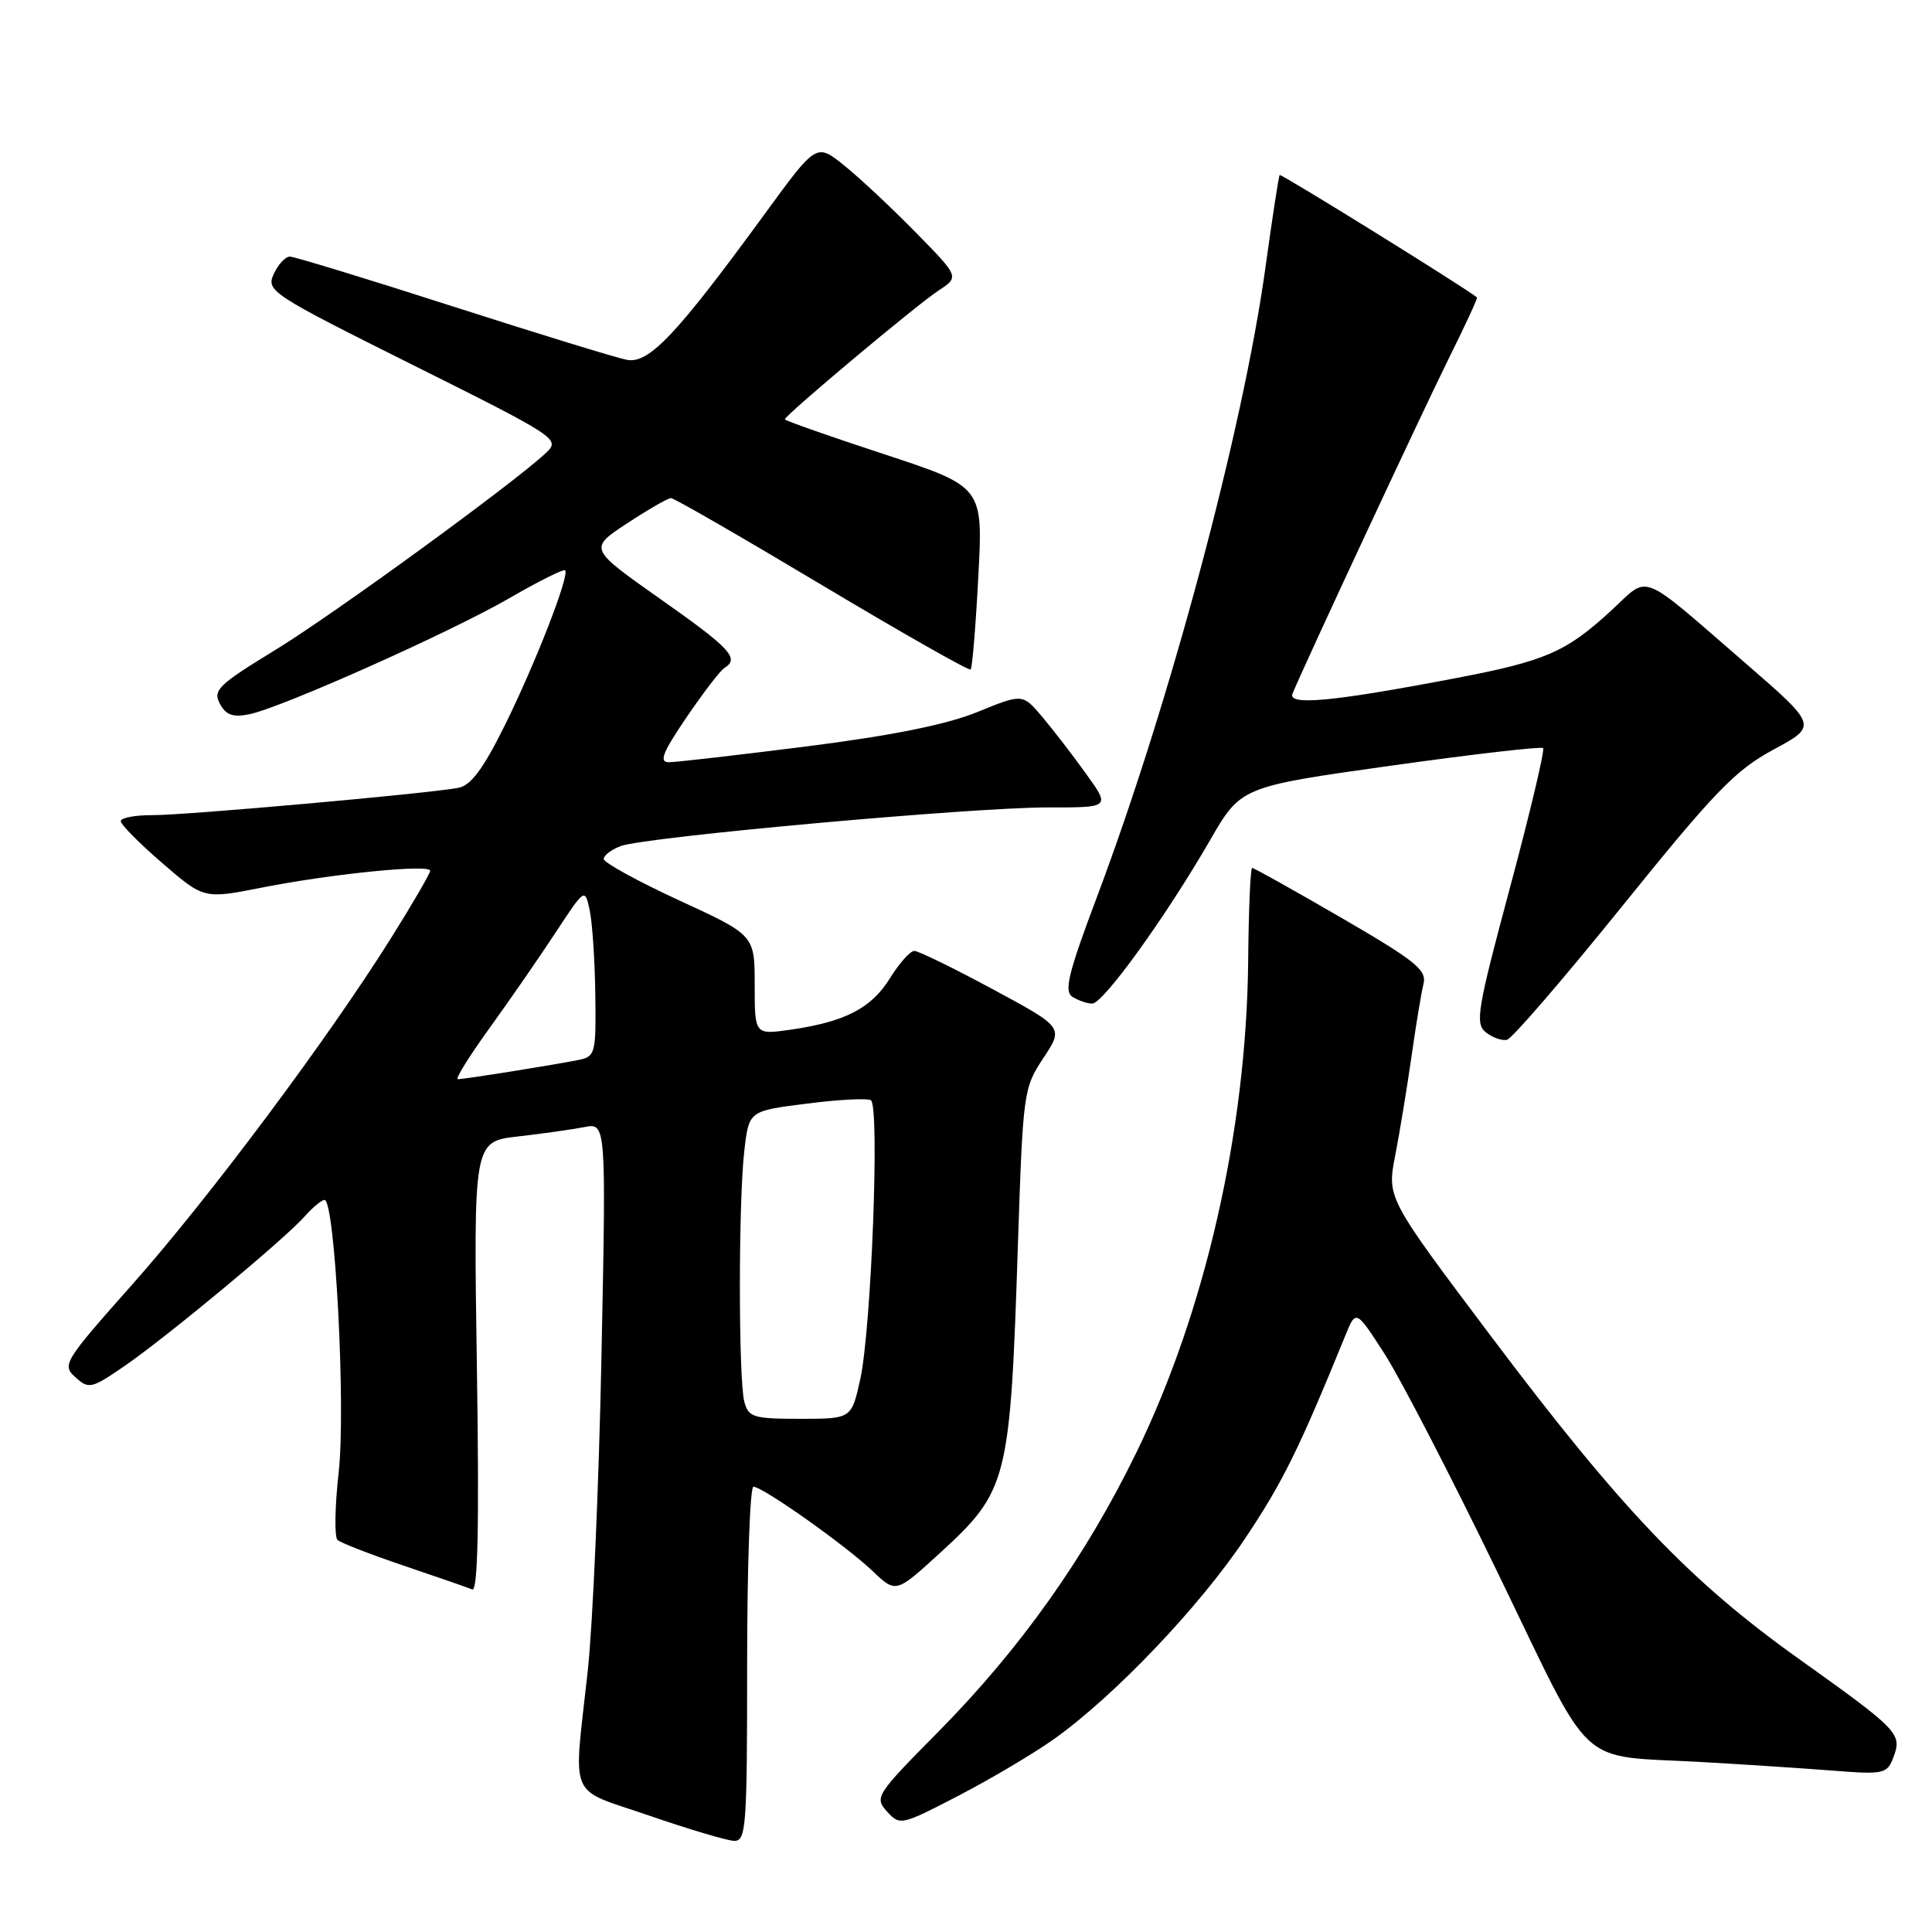 <?xml version="1.0" encoding="UTF-8" standalone="no"?>
<!DOCTYPE svg PUBLIC "-//W3C//DTD SVG 1.1//EN" "http://www.w3.org/Graphics/SVG/1.1/DTD/svg11.dtd" >
<svg xmlns="http://www.w3.org/2000/svg" xmlns:xlink="http://www.w3.org/1999/xlink" version="1.1" viewBox="0 0 256 256">
 <g >
 <path fill="currentColor"
d=" M 99.00 220.50 C 99.00 207.57 99.38 197.00 99.83 197.00 C 101.07 197.00 112.02 204.75 115.61 208.16 C 118.71 211.11 118.71 211.11 124.41 205.91 C 133.57 197.53 133.85 196.45 134.88 164.88 C 135.55 144.71 135.62 144.17 138.25 140.20 C 140.94 136.14 140.94 136.14 131.53 131.07 C 126.36 128.28 121.69 126.00 121.15 126.00 C 120.61 126.00 119.16 127.63 117.93 129.61 C 115.47 133.59 111.98 135.40 104.75 136.44 C 100.00 137.12 100.00 137.12 100.00 130.52 C 100.00 123.91 100.00 123.91 90.00 119.31 C 84.50 116.77 80.00 114.30 80.00 113.82 C 80.00 113.34 81.01 112.57 82.25 112.11 C 85.46 110.90 128.91 106.97 138.81 106.99 C 147.12 107.00 147.12 107.00 143.94 102.57 C 142.19 100.13 139.57 96.73 138.13 95.02 C 135.50 91.90 135.50 91.90 129.50 94.35 C 125.39 96.02 118.28 97.45 106.91 98.90 C 97.79 100.05 89.56 101.00 88.63 101.00 C 87.29 101.00 87.78 99.74 90.96 95.06 C 93.18 91.80 95.44 88.84 96.00 88.50 C 98.03 87.24 96.80 85.92 87.51 79.38 C 78.01 72.69 78.01 72.69 83.09 69.35 C 85.89 67.51 88.51 66.00 88.91 66.00 C 89.32 66.00 98.33 71.20 108.95 77.55 C 119.56 83.89 128.41 88.92 128.62 88.71 C 128.83 88.50 129.29 82.97 129.63 76.42 C 130.27 64.50 130.27 64.50 117.14 60.18 C 109.91 57.81 104.00 55.73 104.00 55.56 C 104.00 55.03 121.43 40.42 124.33 38.52 C 127.13 36.69 127.13 36.69 121.31 30.77 C 118.12 27.51 113.85 23.52 111.84 21.91 C 108.18 18.97 108.18 18.97 101.41 28.24 C 89.63 44.38 85.98 48.24 83.06 47.68 C 81.65 47.41 71.28 44.22 60.00 40.60 C 48.72 36.97 39.01 34.01 38.41 34.00 C 37.81 34.00 36.85 35.04 36.27 36.31 C 35.25 38.55 35.87 38.96 54.76 48.39 C 73.76 57.87 74.25 58.19 72.40 59.96 C 68.30 63.86 44.25 81.38 36.39 86.18 C 28.94 90.73 28.18 91.47 29.13 93.24 C 29.93 94.74 30.86 95.08 33.00 94.65 C 37.24 93.80 59.56 83.84 67.50 79.26 C 71.35 77.03 74.67 75.37 74.88 75.57 C 75.52 76.17 70.91 88.01 66.83 96.23 C 64.03 101.87 62.39 104.08 60.75 104.39 C 56.77 105.15 24.65 108.02 20.25 108.01 C 17.91 108.00 16.00 108.36 16.00 108.81 C 16.00 109.25 18.48 111.76 21.51 114.37 C 27.02 119.13 27.02 119.13 34.76 117.60 C 43.98 115.78 57.00 114.48 57.00 115.38 C 57.00 115.73 54.68 119.73 51.84 124.26 C 43.47 137.62 27.72 158.71 17.57 170.15 C 8.46 180.42 8.18 180.86 9.99 182.49 C 11.77 184.10 12.11 184.02 16.55 180.97 C 22.15 177.11 37.73 164.18 40.40 161.15 C 41.45 159.97 42.62 159.00 43.00 159.00 C 44.39 159.00 45.83 186.57 44.88 195.04 C 44.37 199.61 44.30 203.66 44.72 204.05 C 45.15 204.44 49.10 205.97 53.50 207.46 C 57.90 208.95 61.98 210.36 62.57 210.61 C 63.32 210.92 63.51 202.17 63.19 181.16 C 62.74 151.26 62.74 151.26 68.62 150.59 C 71.85 150.22 75.81 149.66 77.41 149.35 C 80.32 148.77 80.32 148.77 79.70 179.64 C 79.36 196.61 78.54 215.45 77.87 221.50 C 75.97 238.86 75.11 236.82 86.00 240.57 C 91.22 242.37 96.29 243.88 97.25 243.92 C 98.87 243.99 99.00 242.24 99.00 220.50 Z  M 139.64 230.45 C 147.62 224.78 158.86 212.99 164.92 203.95 C 169.96 196.42 172.06 192.17 178.25 177.00 C 179.67 173.50 179.67 173.50 183.49 179.44 C 185.59 182.71 192.37 195.83 198.55 208.59 C 211.37 235.03 208.65 232.52 225.50 233.48 C 231.00 233.79 238.76 234.30 242.75 234.61 C 249.67 235.15 250.04 235.06 250.89 232.84 C 252.06 229.73 251.63 229.28 238.32 219.78 C 223.89 209.49 214.84 200.01 197.61 177.12 C 183.78 158.74 183.78 158.74 184.87 153.12 C 185.47 150.03 186.44 144.12 187.03 140.00 C 187.61 135.88 188.33 131.54 188.62 130.37 C 189.08 128.54 187.59 127.33 177.75 121.62 C 171.48 117.98 166.15 115.00 165.92 115.01 C 165.69 115.01 165.45 120.52 165.39 127.26 C 165.18 149.70 159.73 173.70 150.56 192.50 C 143.82 206.33 135.18 218.50 124.28 229.52 C 116.08 237.81 115.85 238.17 117.53 240.03 C 119.24 241.92 119.42 241.88 127.06 237.91 C 131.35 235.68 137.01 232.32 139.64 230.45 Z  M 215.01 120.00 C 227.23 104.86 229.92 102.07 234.99 99.33 C 240.85 96.17 240.85 96.17 231.23 87.83 C 217.02 75.53 218.63 76.16 213.57 80.83 C 207.52 86.41 204.85 87.57 192.94 89.85 C 176.49 92.99 170.57 93.54 171.27 91.89 C 173.20 87.30 188.65 54.19 191.95 47.54 C 194.13 43.16 195.82 39.50 195.71 39.41 C 194.14 38.12 169.72 22.97 169.56 23.19 C 169.43 23.36 168.58 28.90 167.67 35.50 C 164.70 56.96 154.99 93.21 145.40 118.72 C 141.55 128.94 140.96 131.36 142.10 132.08 C 142.87 132.57 144.05 132.98 144.72 132.98 C 146.17 133.00 154.47 121.49 160.31 111.38 C 164.42 104.25 164.42 104.25 184.22 101.47 C 195.11 99.94 204.22 98.89 204.47 99.13 C 204.71 99.38 202.75 107.66 200.10 117.54 C 195.75 133.75 195.43 135.62 196.87 136.78 C 197.74 137.48 199.01 137.93 199.68 137.78 C 200.35 137.63 207.25 129.62 215.01 120.00 Z  M 98.63 185.75 C 97.84 182.80 97.84 158.94 98.64 152.35 C 99.25 147.20 99.25 147.20 106.88 146.24 C 111.07 145.70 114.90 145.50 115.39 145.78 C 116.59 146.47 115.46 176.06 113.99 182.75 C 112.83 188.00 112.83 188.00 106.03 188.00 C 99.83 188.00 99.18 187.80 98.63 185.75 Z  M 64.85 136.25 C 67.53 132.54 71.47 126.84 73.61 123.58 C 77.50 117.67 77.50 117.67 78.13 120.58 C 78.48 122.19 78.82 127.20 78.88 131.73 C 78.99 139.51 78.88 139.99 76.75 140.43 C 73.82 141.04 61.54 143.00 60.66 143.00 C 60.28 143.00 62.17 139.96 64.85 136.25 Z "/>
</g>
</svg>